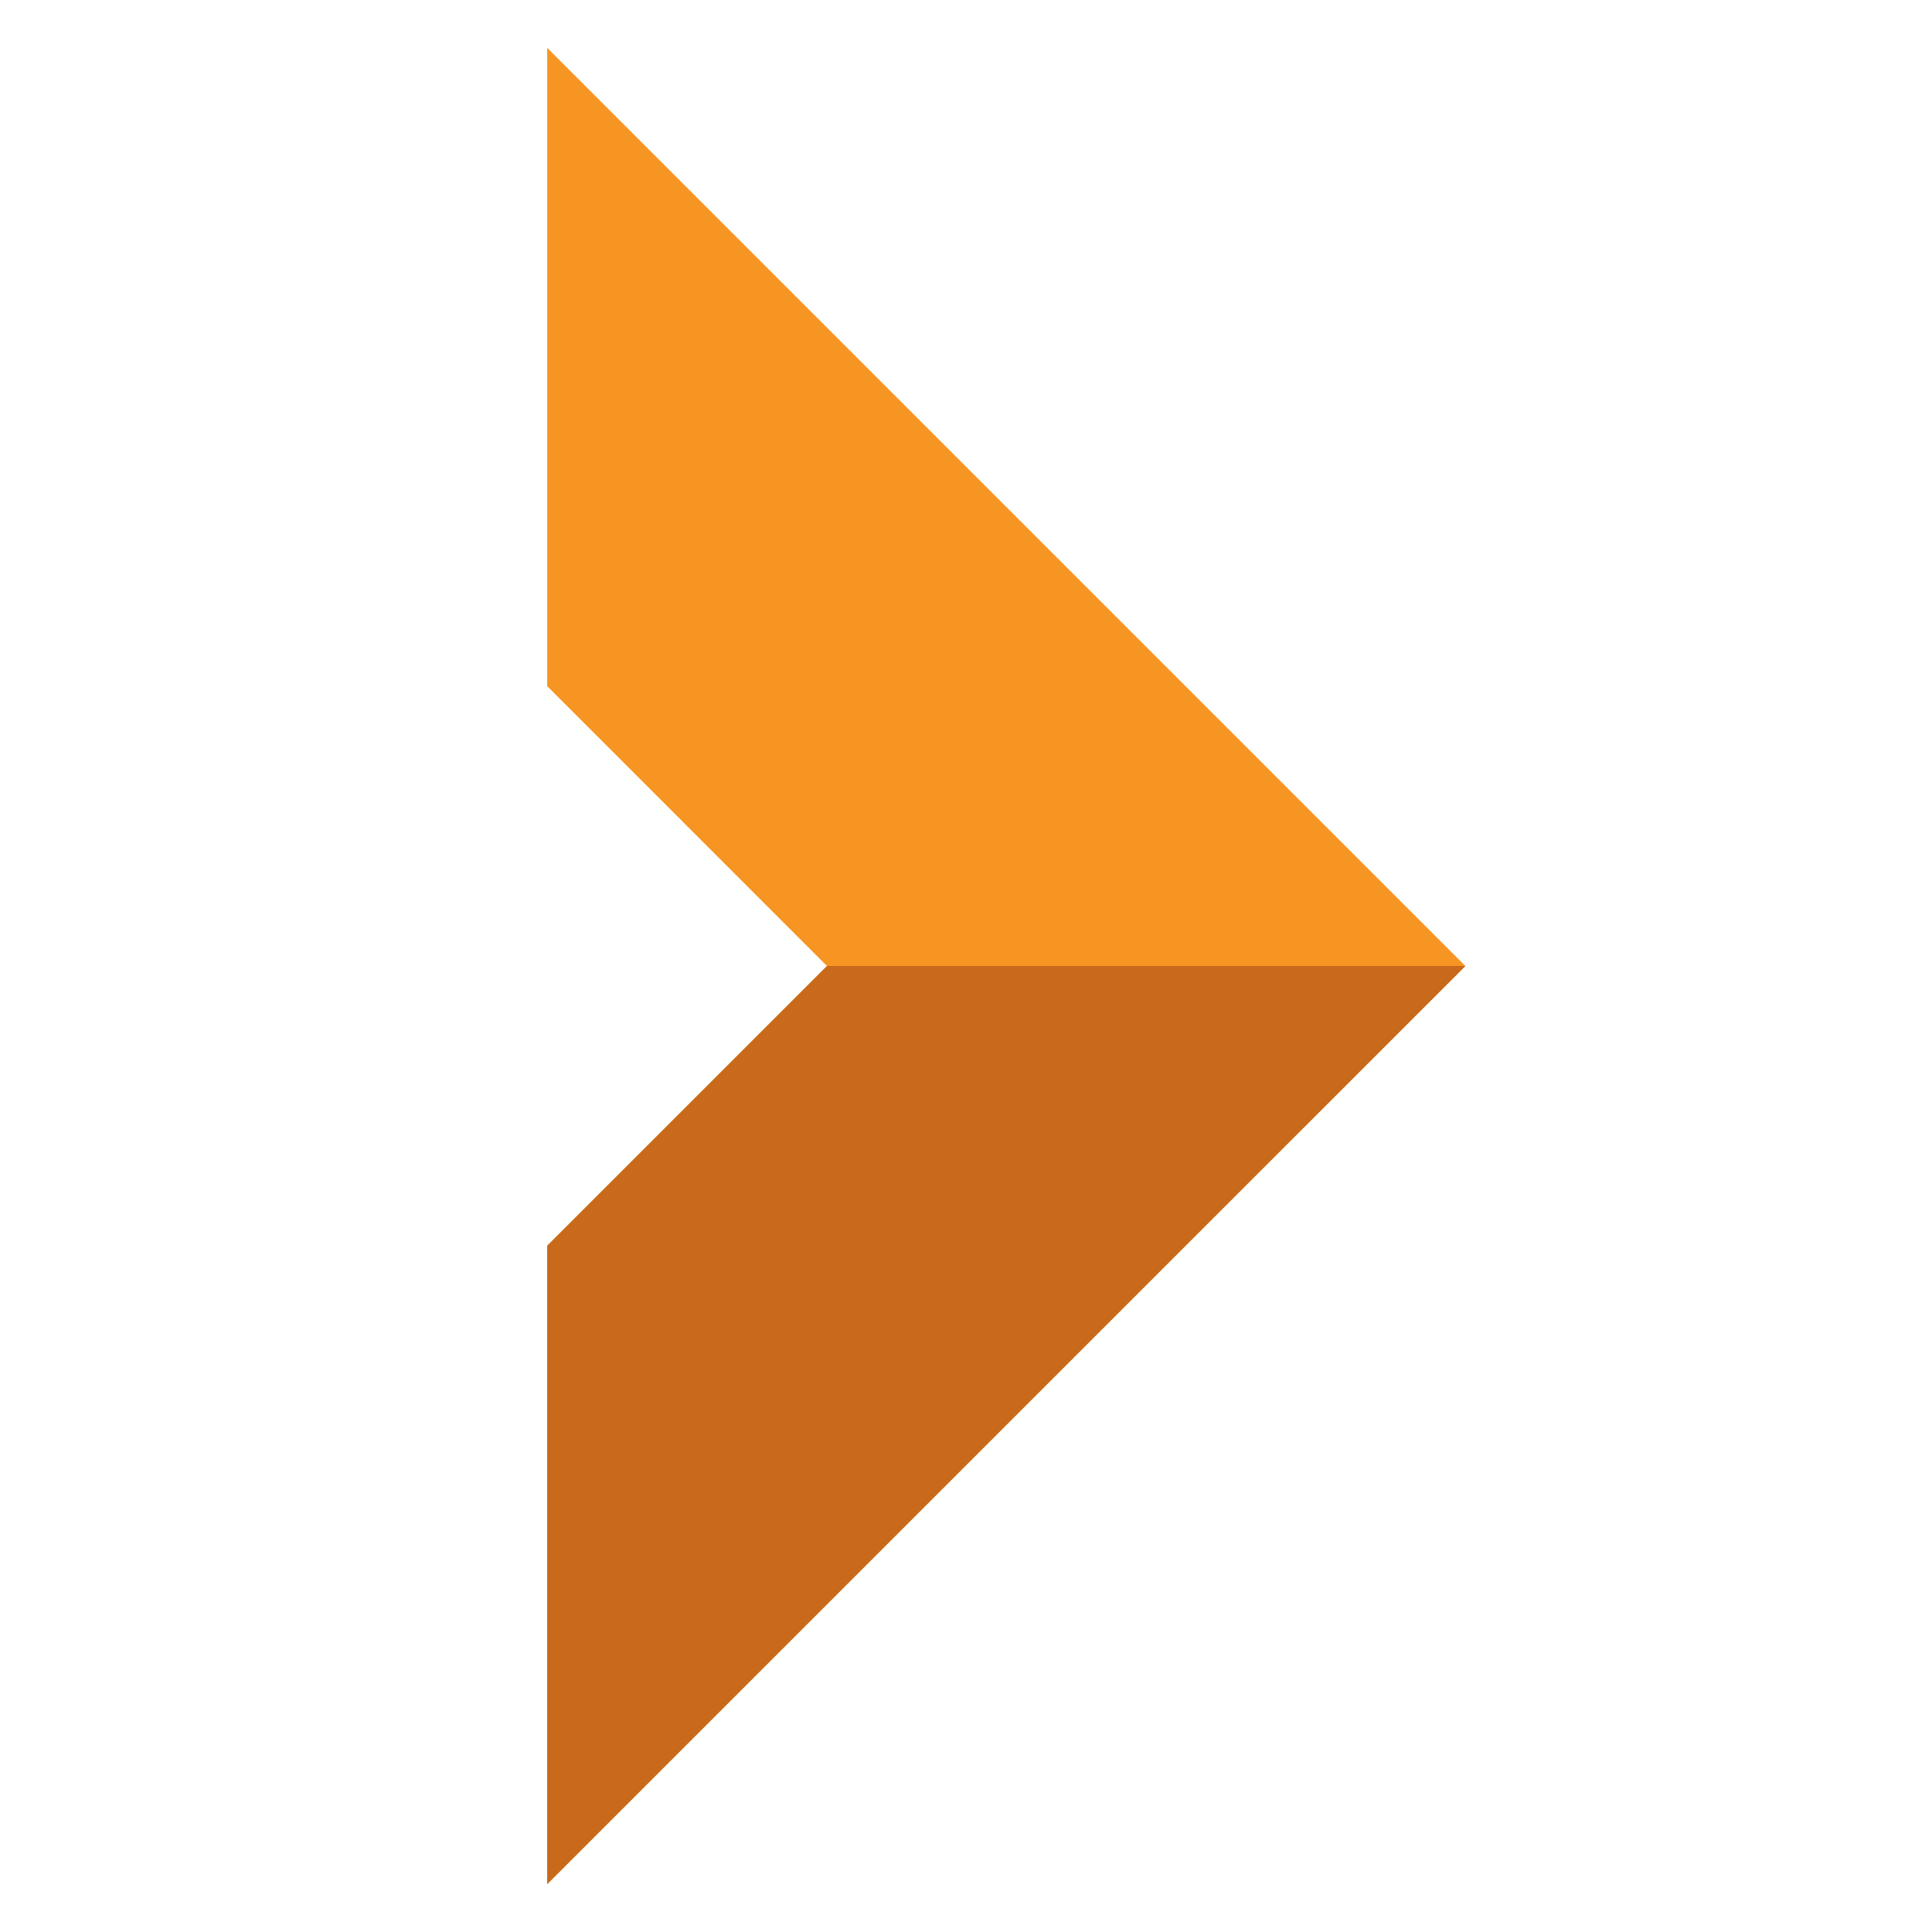 <?xml version="1.0" encoding="utf-8"?>
<!-- Generator: Adobe Illustrator 15.0.0, SVG Export Plug-In  -->
<!DOCTYPE svg PUBLIC "-//W3C//DTD SVG 1.1//EN" "http://www.w3.org/Graphics/SVG/1.1/DTD/svg11.dtd">
<svg version="1.1"
	 xmlns="http://www.w3.org/2000/svg" xmlns:xlink="http://www.w3.org/1999/xlink" xmlns:a="http://ns.adobe.com/AdobeSVGViewerExtensions/3.0/"
	 x="0px" y="0px" width="48px" height="48px" viewBox="-13.595 -1.189 48 48" enable-background="new -13.595 -1.189 48 48"
	 xml:space="preserve">
<defs>
</defs>
<polygon fill="#F79523" points="0,29.762 6.951,22.811 0,15.859 0,0 22.811,22.811 0,45.621 "/>
<polygon fill="#C8691C" points="0,29.762 6.951,22.811 22.811,22.811 0,45.621 "/>
</svg>
